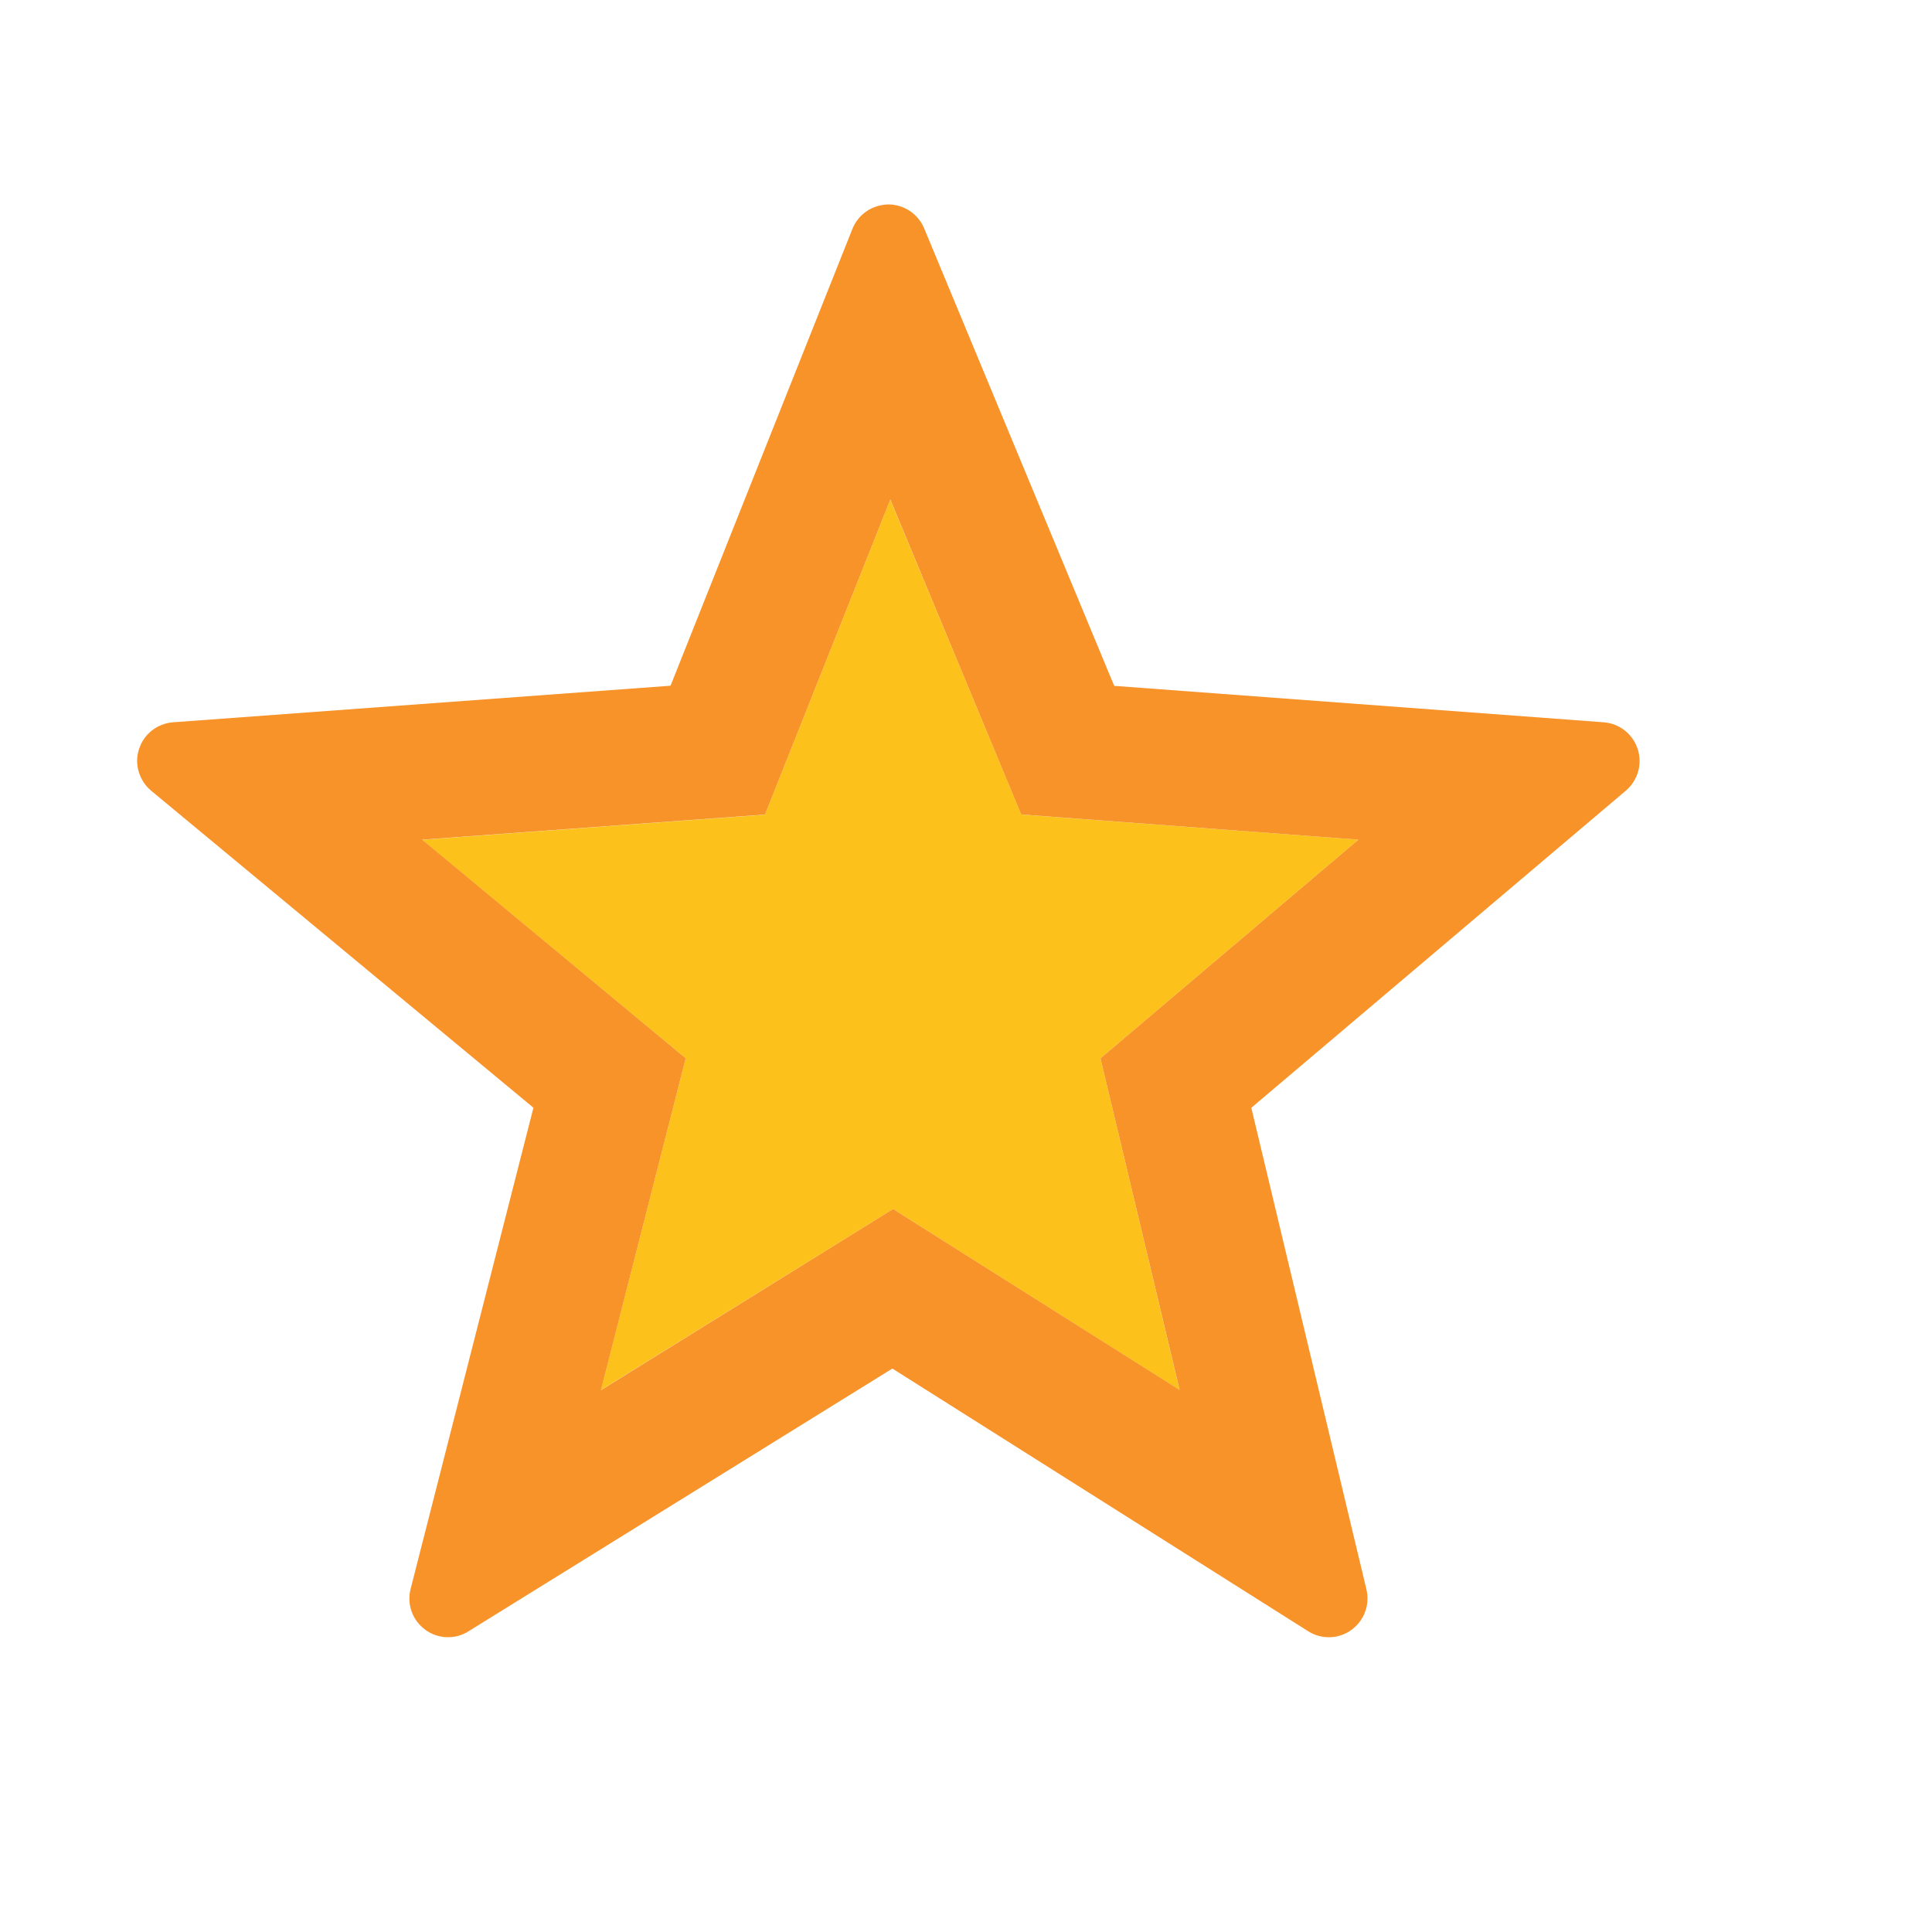 <svg width="28" height="28" viewBox="0 0 28 28" fill="none" xmlns="http://www.w3.org/2000/svg">
<g clip-path="url(#clip0_16:47)">
<path d="M12.943 17.522L8.708 20.146L9.938 15.337L6.117 12.171L11.086 11.807L12.902 7.241L14.801 11.805L19.687 12.169L15.949 15.338L17.095 20.145L12.943 17.522Z" fill="#FCC21B"/>
<path d="M19.584 23.623C19.674 23.558 19.744 23.468 19.783 23.364C19.822 23.259 19.829 23.146 19.804 23.038L18.135 16.055L23.565 11.457C23.649 11.385 23.711 11.289 23.741 11.181C23.771 11.074 23.769 10.96 23.734 10.854C23.664 10.639 23.471 10.486 23.243 10.468L16.148 9.94L13.393 3.308C13.35 3.205 13.277 3.118 13.184 3.056C13.091 2.995 12.982 2.962 12.871 2.963C12.643 2.968 12.438 3.105 12.354 3.317L9.718 9.938L2.508 10.468C2.28 10.485 2.084 10.639 2.015 10.856C1.977 10.971 1.979 11.09 2.015 11.199C2.047 11.299 2.108 11.39 2.19 11.459L7.731 16.054L5.951 23.028C5.893 23.251 5.978 23.484 6.163 23.619C6.252 23.685 6.36 23.723 6.472 23.727C6.583 23.732 6.694 23.703 6.788 23.643L12.933 19.834L18.959 23.641C19.053 23.701 19.163 23.731 19.274 23.728C19.386 23.725 19.494 23.688 19.584 23.623V23.623ZM12.943 17.522L8.709 20.148L9.938 15.337L6.118 12.169L11.087 11.805L12.903 7.239L14.8 11.804L19.687 12.169L15.949 15.338L17.096 20.144L12.943 17.522Z" fill="#F79329"/>
</g>
<defs>
<clipPath id="clip0_16:47">
<rect width="22" height="22" fill="white" transform="translate(0 7) rotate(-18)"/>
</clipPath>
</defs>
</svg>
